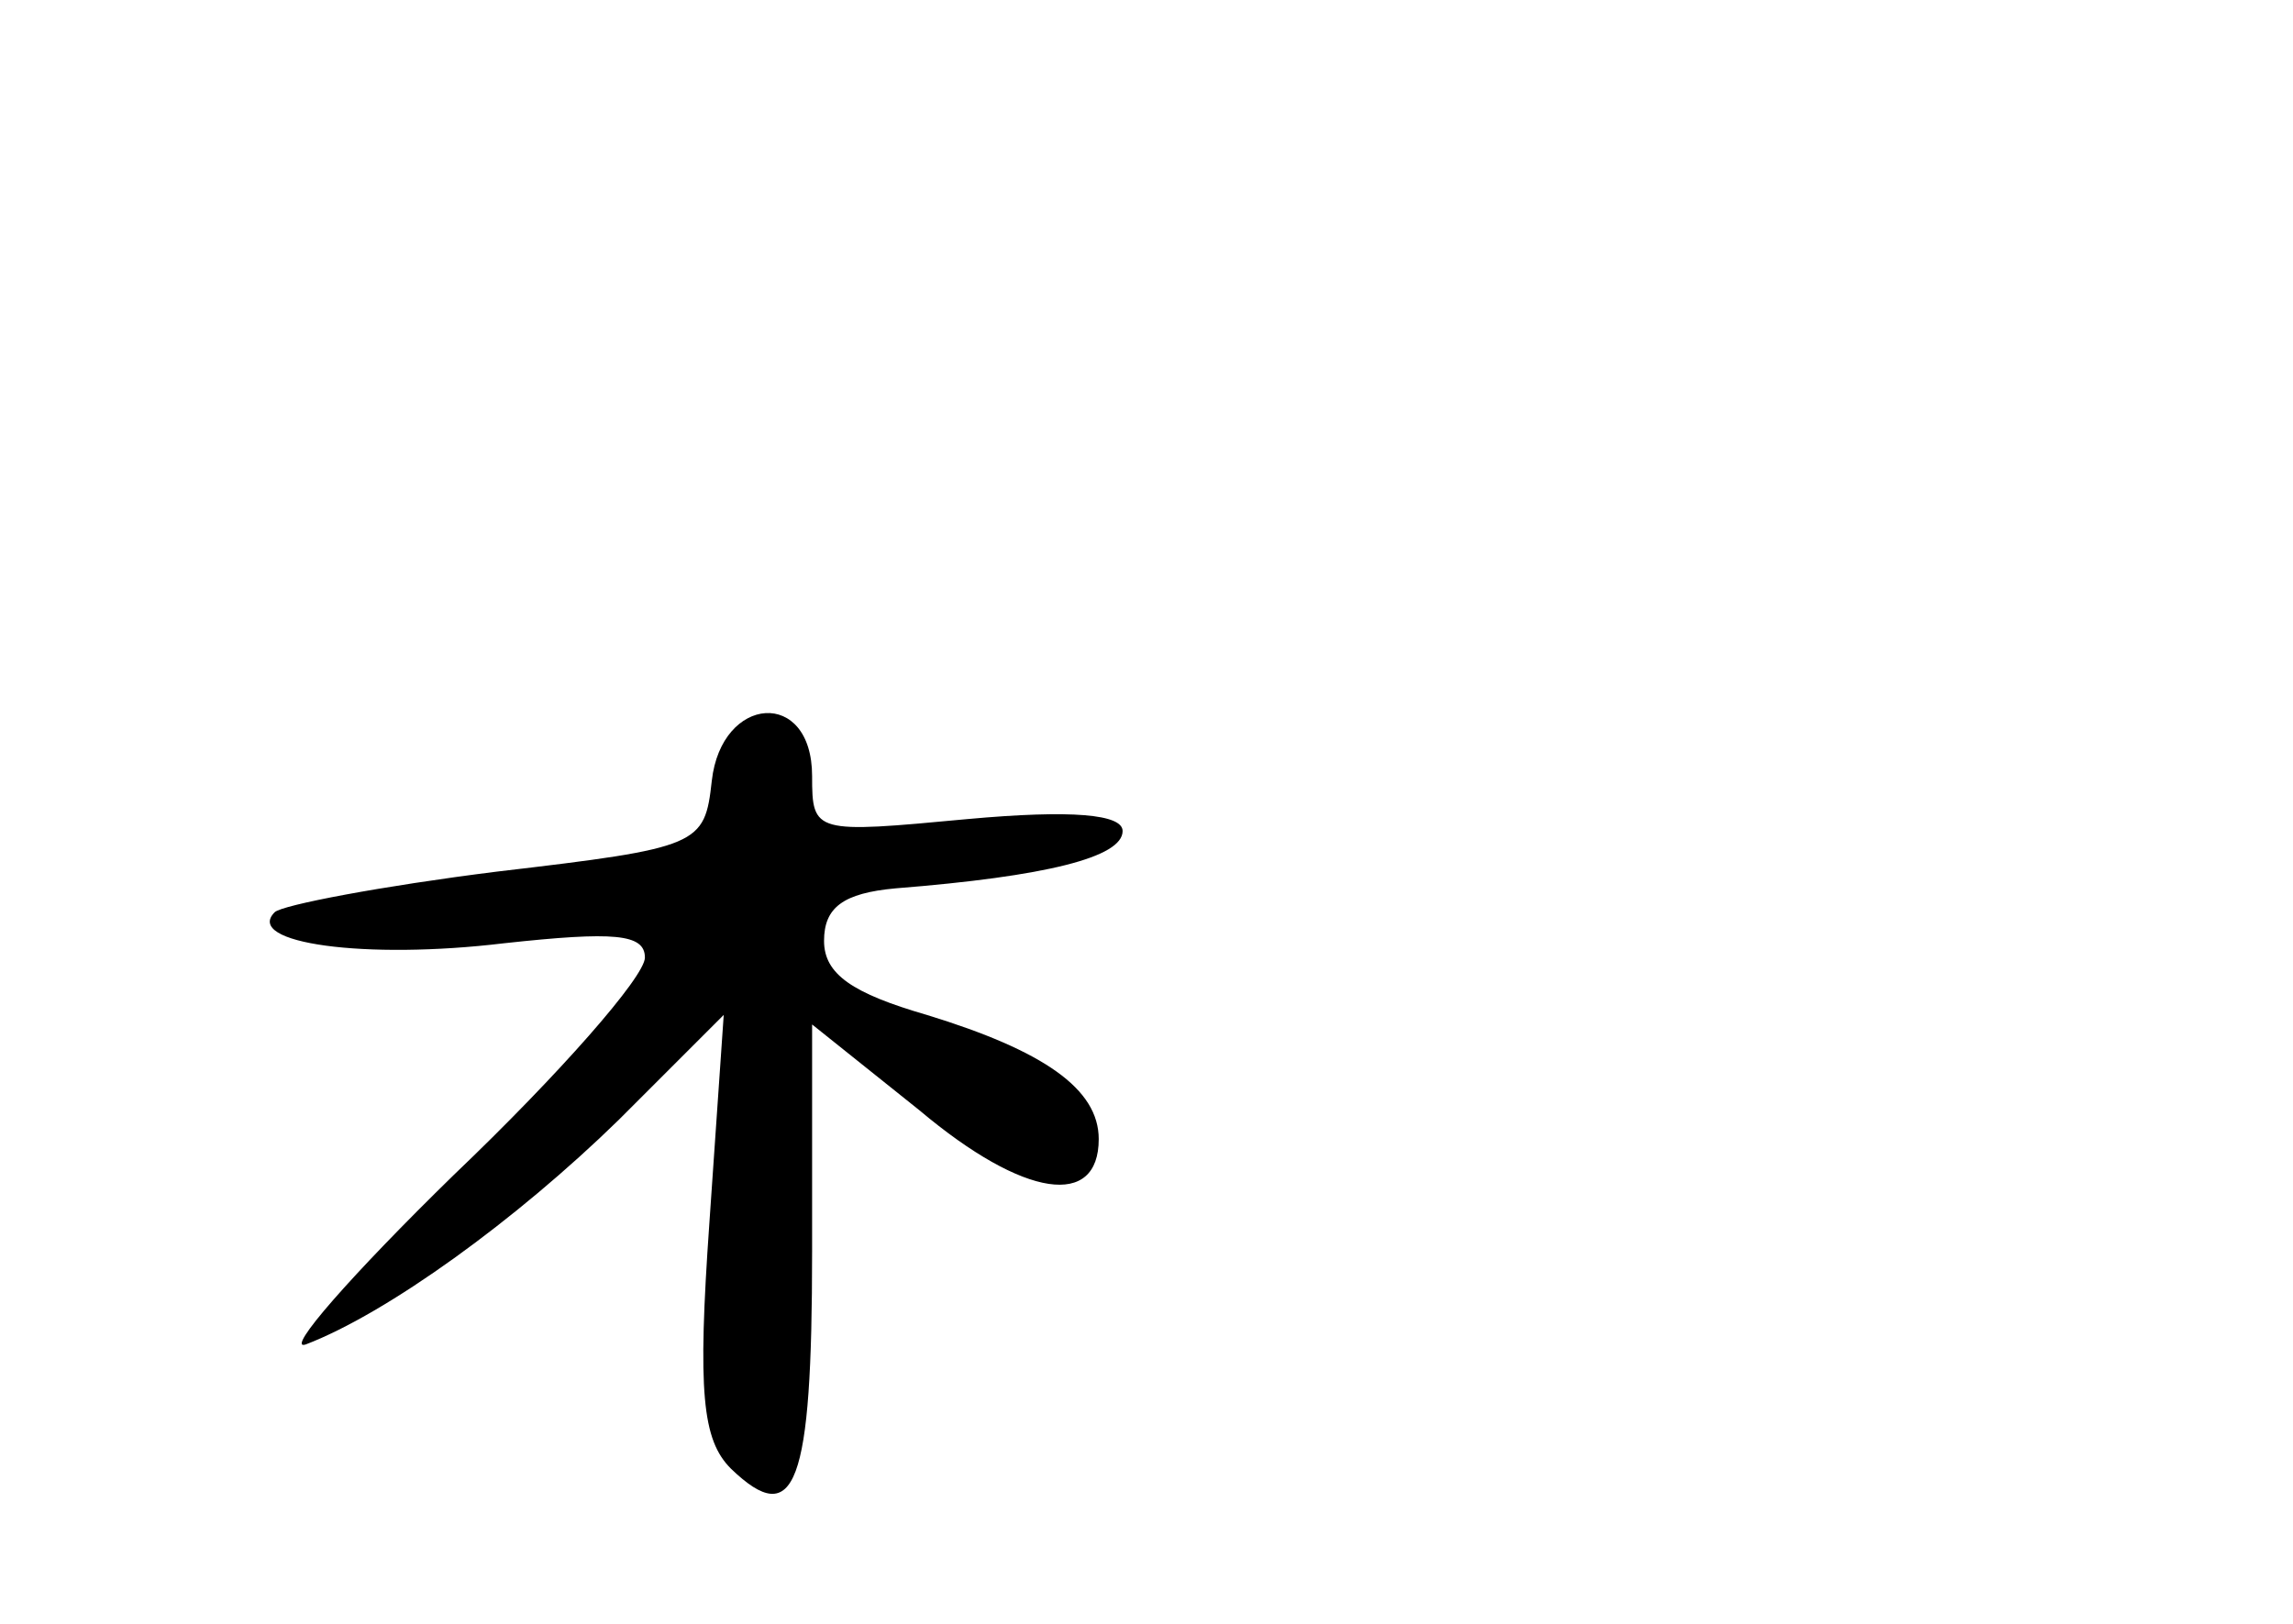 <?xml version="1.0" standalone="no"?>
<!DOCTYPE svg PUBLIC "-//W3C//DTD SVG 20010904//EN"
 "http://www.w3.org/TR/2001/REC-SVG-20010904/DTD/svg10.dtd">
<svg version="1.0" xmlns="http://www.w3.org/2000/svg"
 width="96pt" height="68pt" viewBox="0 0 96 68"
 preserveAspectRatio="xMidYMid meet">
<g transform="translate(0,68) scale(0.1,-0.1)"
fill="#000000" stroke="none">
<path d="M298 353 c-3 -27 -5 -28 -90 -38 -48 -6 -90 -14 -93 -17 -13 -13 38
-20 96 -13 46 5 59 4 59 -6 0 -8 -36 -49 -80 -91 -43 -42 -71 -74 -62 -71 34
13 88 52 131 94 l44 44 -6 -87 c-5 -71 -3 -91 9 -103 27 -26 34 -7 34 91 l0
95 45 -36 c44 -37 75 -41 75 -12 0 21 -23 37 -72 52 -31 9 -43 17 -43 31 0 14
8 20 30 22 63 5 95 13 95 24 0 7 -21 9 -65 5 -64 -6 -65 -6 -65 18 0 37 -38
34 -42 -2z"/>
</g>
</svg>
